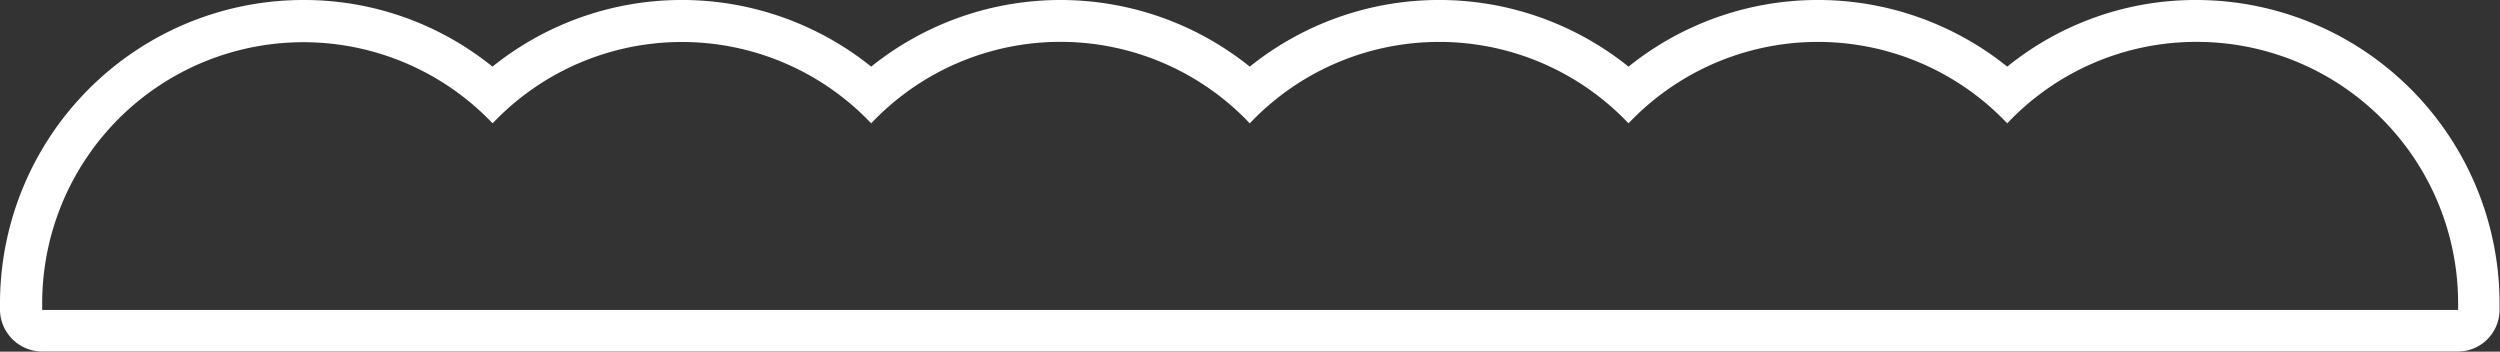 <svg id="圖層_1" data-name="圖層 1" xmlns="http://www.w3.org/2000/svg" viewBox="0 0 163.57 23.01"><rect x="0" y="0" width="163.57" height="23.01" fill="#333333" stroke="none"/><defs><style>.cls-1{fill:#fff;}</style></defs><path class="cls-1" d="M143.73,2.74a17.1,17.1,0,0,1,17.1,17.1c0,.15,0,.29,0,.44H2.76c0-.15,0-.29,0-.44A17.09,17.09,0,0,1,32.23,8.07,17.07,17.07,0,0,1,57,8.07a17.05,17.05,0,0,1,24.77,0,17.07,17.07,0,0,1,24.78,0,17.07,17.07,0,0,1,24.78,0,17,17,0,0,1,12.39-5.33m0-2.74a19.58,19.58,0,0,0-12.39,4.36,19.78,19.78,0,0,0-24.78,0,19.78,19.78,0,0,0-24.78,0A19.77,19.77,0,0,0,57,4.36a19.78,19.78,0,0,0-24.78,0A19.6,19.6,0,0,0,19.84,0,19.86,19.86,0,0,0,0,19.84c0,.15,0,.29,0,.43v.08A2.77,2.77,0,0,0,2.76,23H160.81a2.73,2.73,0,0,0,2.73-2.67v-.07c0-.14,0-.28,0-.43A19.86,19.86,0,0,0,143.73,0Z"/></svg>